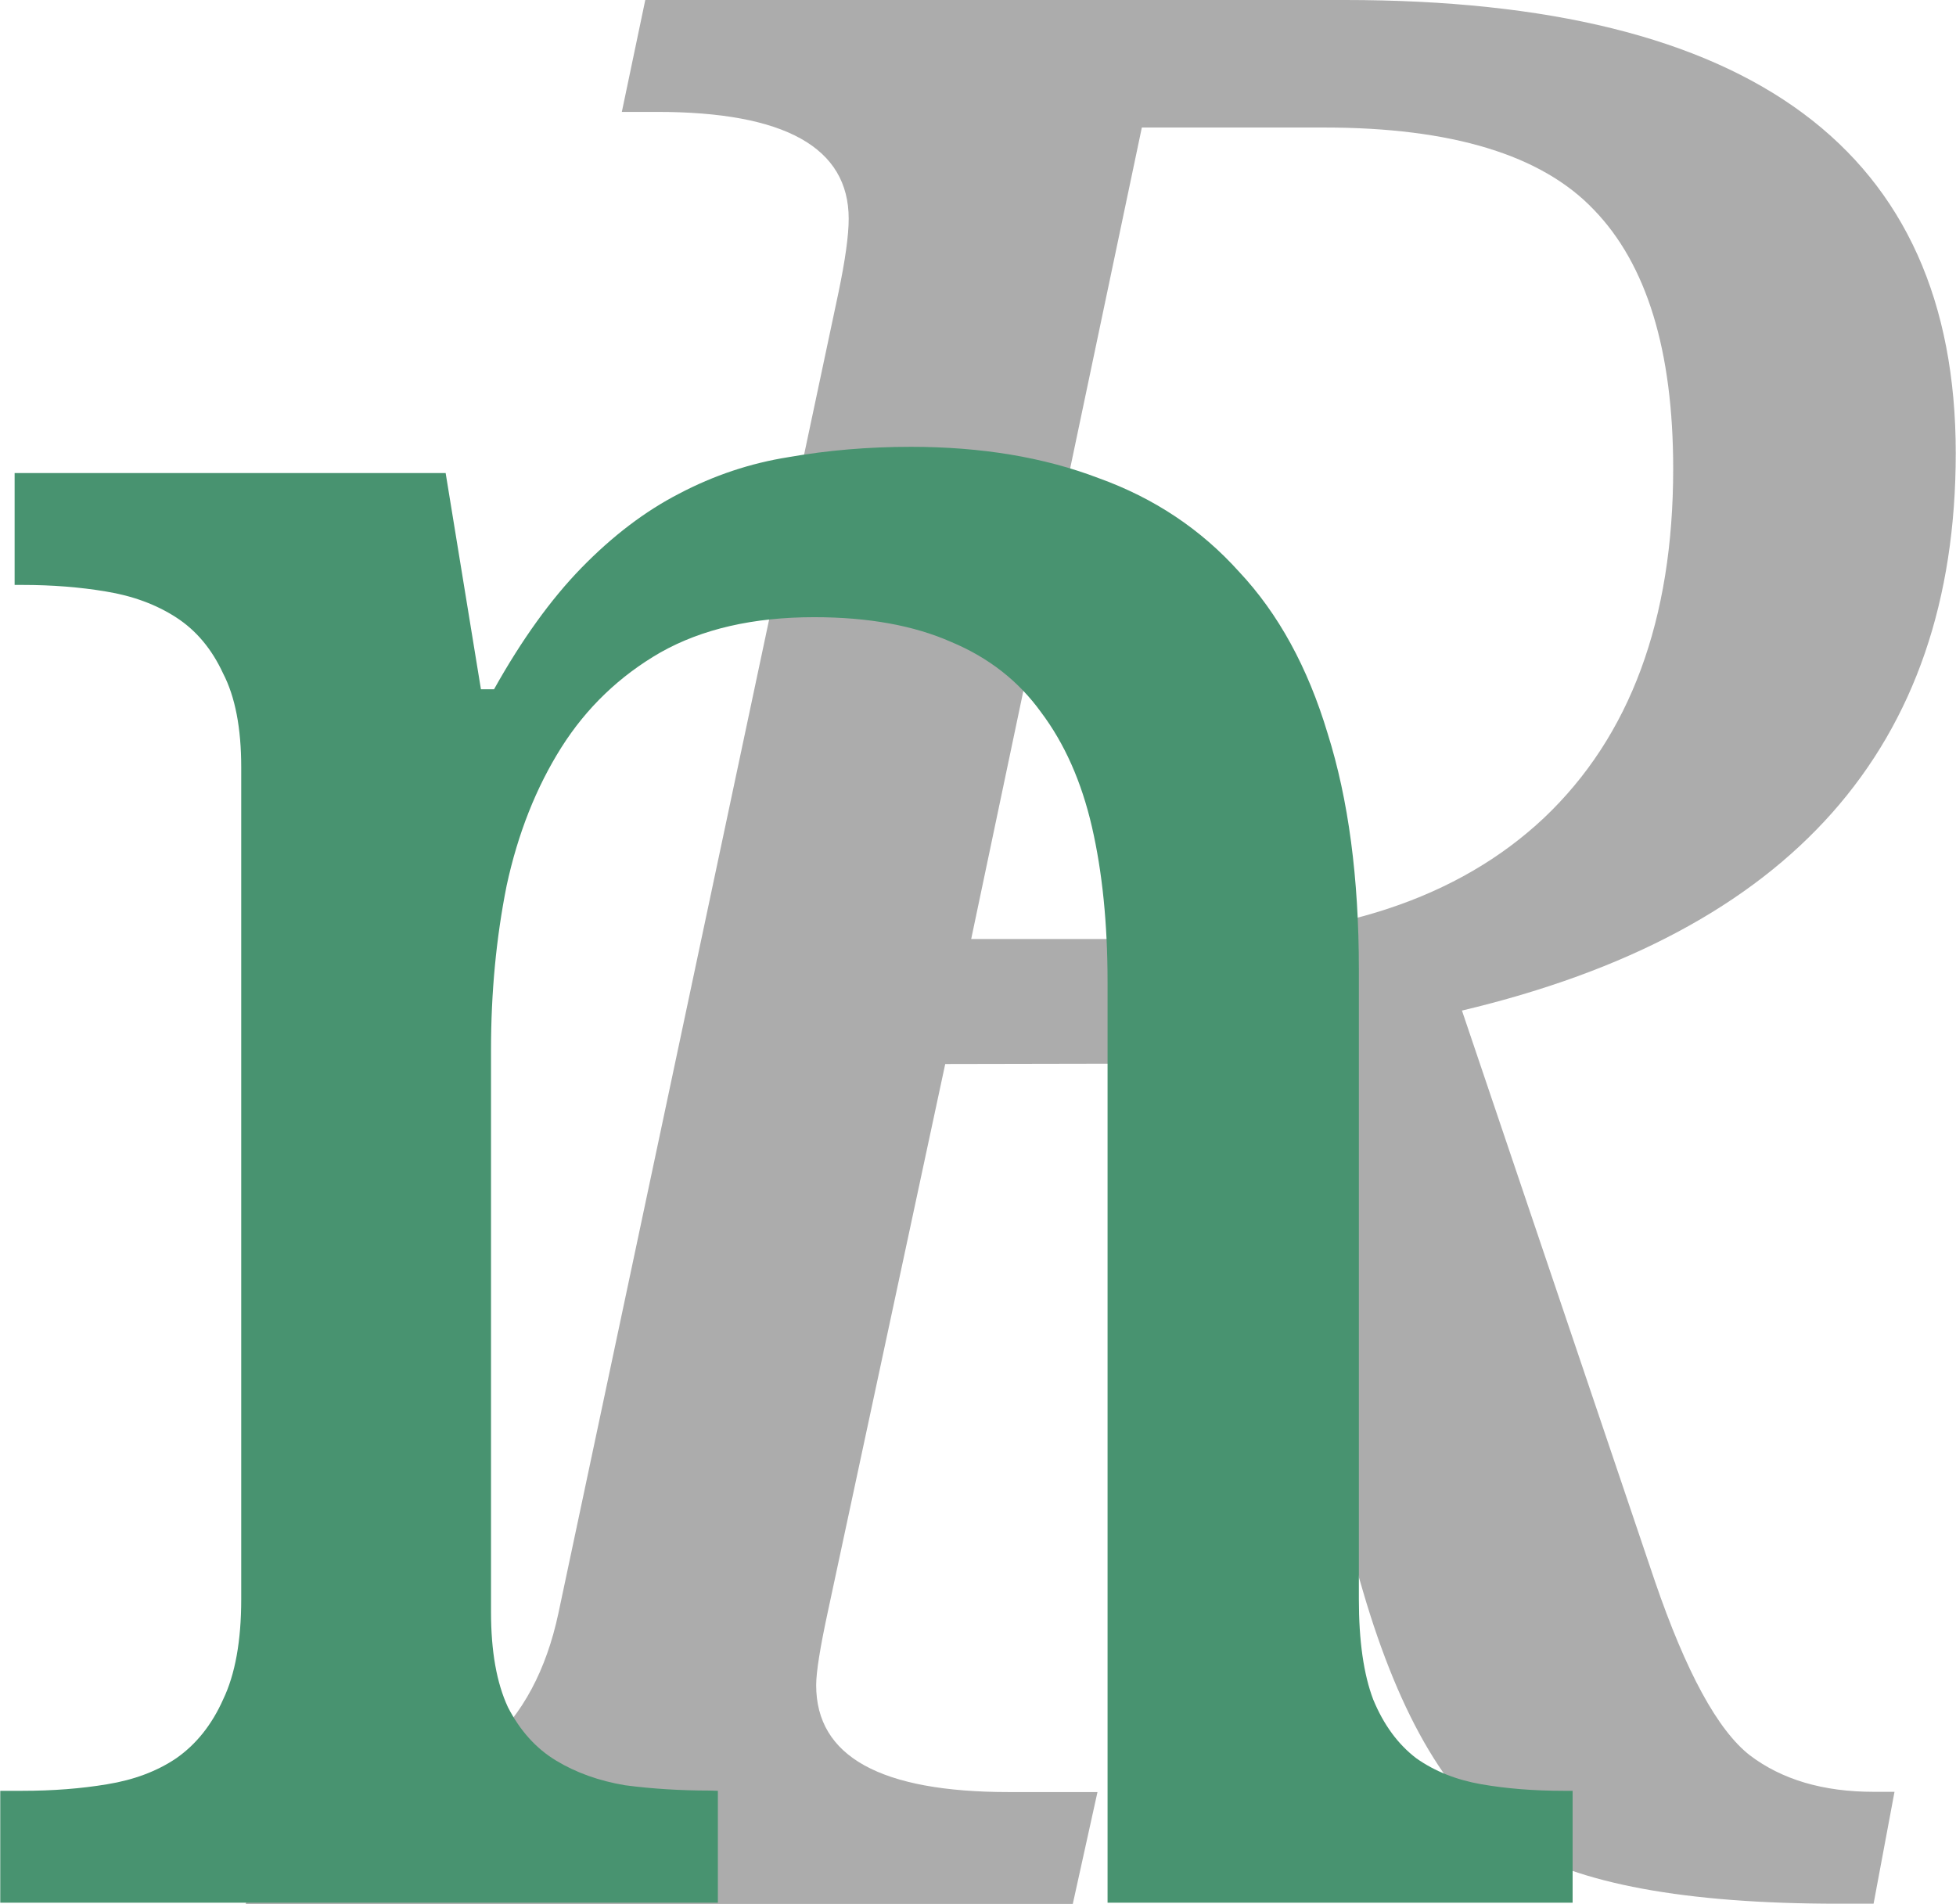<?xml version="1.0" encoding="UTF-8" standalone="no"?>
<!-- Created with Inkscape (http://www.inkscape.org/) -->

<svg
   xmlns:dc="http://purl.org/dc/elements/1.1/"
   xmlns:cc="http://creativecommons.org/ns#"
   xmlns:rdf="http://www.w3.org/1999/02/22-rdf-syntax-ns#"
   xmlns:svg="http://www.w3.org/2000/svg"
   xmlns="http://www.w3.org/2000/svg"
   xmlns:sodipodi="http://sodipodi.sourceforge.net/DTD/sodipodi-0.dtd"
   xmlns:inkscape="http://www.inkscape.org/namespaces/inkscape"
   width="7.76mm"
   height="7.555mm"
   viewBox="0 0 7.76 7.555"
   version="1.1"
   id="svg8"
   sodipodi:docname="logo paths.svg"
   inkscape:version="0.92.4 5da689c313, 2019-01-14">
  <defs
     id="defs2" />
  <sodipodi:namedview
     id="base"
     pagecolor="#ffffff"
     bordercolor="#666666"
     borderopacity="1.0"
     inkscape:pageopacity="0.0"
     inkscape:pageshadow="2"
     inkscape:zoom="7.9195959"
     inkscape:cx="-0.47717765"
     inkscape:cy="15.714332"
     inkscape:document-units="mm"
     inkscape:current-layer="layer1"
     showgrid="false"
     inkscape:window-width="1920"
     inkscape:window-height="1006"
     inkscape:window-x="0"
     inkscape:window-y="45"
     inkscape:window-maximized="1" />
  <g
     inkscape:label="Layer 1"
     inkscape:groupmode="layer"
     id="layer1"
     transform="translate(-49.408,-163.826)">
    <g
       aria-label="R"
       style="font-style:italic;font-variant:normal;font-weight:normal;font-stretch:normal;font-size:10.583px;line-height:1.25;font-family:'Droid Serif';-inkscape-font-specification:'Droid Serif, Italic';font-variant-ligatures:normal;font-variant-caps:normal;font-variant-numeric:normal;font-feature-settings:normal;text-align:start;letter-spacing:0px;word-spacing:0px;writing-mode:lr-tb;text-anchor:start;opacity:0.92;fill:#a5a5a5;fill-opacity:1;stroke:none;stroke-width:0.265"
       id="text16">
      <path
         d="m 53.158,168.048 -0.465,2.17 q -0.047,0.217 -0.047,0.295 0,0.424 0.765,0.424 h 0.351 l -0.098,0.444 h -3.281 l 0.098,-0.444 h 0.134 q 0.527,0 0.729,-0.186 0.207,-0.186 0.279,-0.522 l 1.111,-5.24 q 0.041,-0.196 0.041,-0.295 0,-0.424 -0.76,-0.424 h -0.14 l 0.093,-0.444 h 2.775 q 2.424,0 2.424,1.798 0,1.747 -1.959,2.212 l 0.765,2.263 q 0.186,0.543 0.377,0.692 0.191,0.145 0.491,0.145 h 0.083 l -0.083,0.444 h -0.14 q -0.91,0 -1.287,-0.238 -0.377,-0.243 -0.599,-1.003 l -0.61,-2.093 z m 0.103,-0.496 h 0.816 q 0.946,0 1.457,-0.481 0.512,-0.486 0.512,-1.385 0,-0.703 -0.315,-1.028 -0.31,-0.326 -1.07,-0.326 h -0.723 z"
         style="font-style:italic;font-variant:normal;font-weight:normal;font-stretch:normal;font-size:10.583px;font-family:'Droid Serif';-inkscape-font-specification:'Droid Serif, Italic';font-variant-ligatures:normal;font-variant-caps:normal;font-variant-numeric:normal;font-feature-settings:normal;text-align:start;writing-mode:lr-tb;text-anchor:start;fill:#a5a5a5;fill-opacity:1;stroke-width:0.265"
         id="path4603" />
    </g>
  </g>
  <g
     inkscape:groupmode="layer"
     id="layer2"
     inkscape:label="Layer 2"
     transform="translate(-49.408,-163.826)">
    <g
       aria-label="n"
       style="font-style:normal;font-variant:normal;font-weight:normal;font-stretch:normal;font-size:10.583px;line-height:1.25;font-family:'Droid Serif';-inkscape-font-specification:'Droid Serif, Normal';font-variant-ligatures:normal;font-variant-caps:normal;font-variant-numeric:normal;font-feature-settings:normal;text-align:start;letter-spacing:0px;word-spacing:0px;writing-mode:lr-tb;text-anchor:start;fill:#489370;fill-opacity:1;stroke:none;stroke-width:0.265"
       id="text12">
      <path
         d="m 52.256,170.932 v 0.444 h -2.847 v -0.444 h 0.088 q 0.181,0 0.336,-0.026 0.16,-0.026 0.274,-0.103 0.119,-0.083 0.186,-0.233 0.072,-0.15 0.072,-0.398 v -3.302 q 0,-0.233 -0.072,-0.372 -0.067,-0.145 -0.186,-0.222 -0.119,-0.077 -0.279,-0.103 -0.155,-0.026 -0.331,-0.026 h -0.031 v -0.444 h 1.71 l 0.14,0.858 h 0.052 q 0.165,-0.295 0.346,-0.481 0.186,-0.191 0.388,-0.295 0.207,-0.109 0.434,-0.145 0.233,-0.041 0.486,-0.041 0.419,0 0.744,0.124 0.331,0.119 0.558,0.372 0.233,0.248 0.351,0.641 0.124,0.393 0.124,0.935 v 2.501 q 0,0.248 0.057,0.398 0.062,0.15 0.171,0.233 0.109,0.077 0.258,0.103 0.15,0.026 0.326,0.026 h 0.036 v 0.444 h -1.845 v -3.654 q 0,-0.346 -0.062,-0.615 -0.062,-0.269 -0.202,-0.455 -0.134,-0.186 -0.357,-0.279 -0.222,-0.098 -0.543,-0.098 -0.362,0 -0.61,0.14 -0.243,0.14 -0.393,0.377 -0.15,0.238 -0.217,0.548 -0.062,0.31 -0.062,0.651 v 2.232 q 0,0.233 0.067,0.377 0.072,0.14 0.191,0.212 0.119,0.072 0.274,0.098 0.16,0.021 0.336,0.021 z"
         style="font-style:normal;font-variant:normal;font-weight:normal;font-stretch:normal;font-size:10.583px;font-family:'Droid Serif';-inkscape-font-specification:'Droid Serif, Normal';font-variant-ligatures:normal;font-variant-caps:normal;font-variant-numeric:normal;font-feature-settings:normal;text-align:start;writing-mode:lr-tb;text-anchor:start;fill:#489370;fill-opacity:1;stroke-width:0.265"
         id="path4600" />
    </g>
  </g>
</svg>
